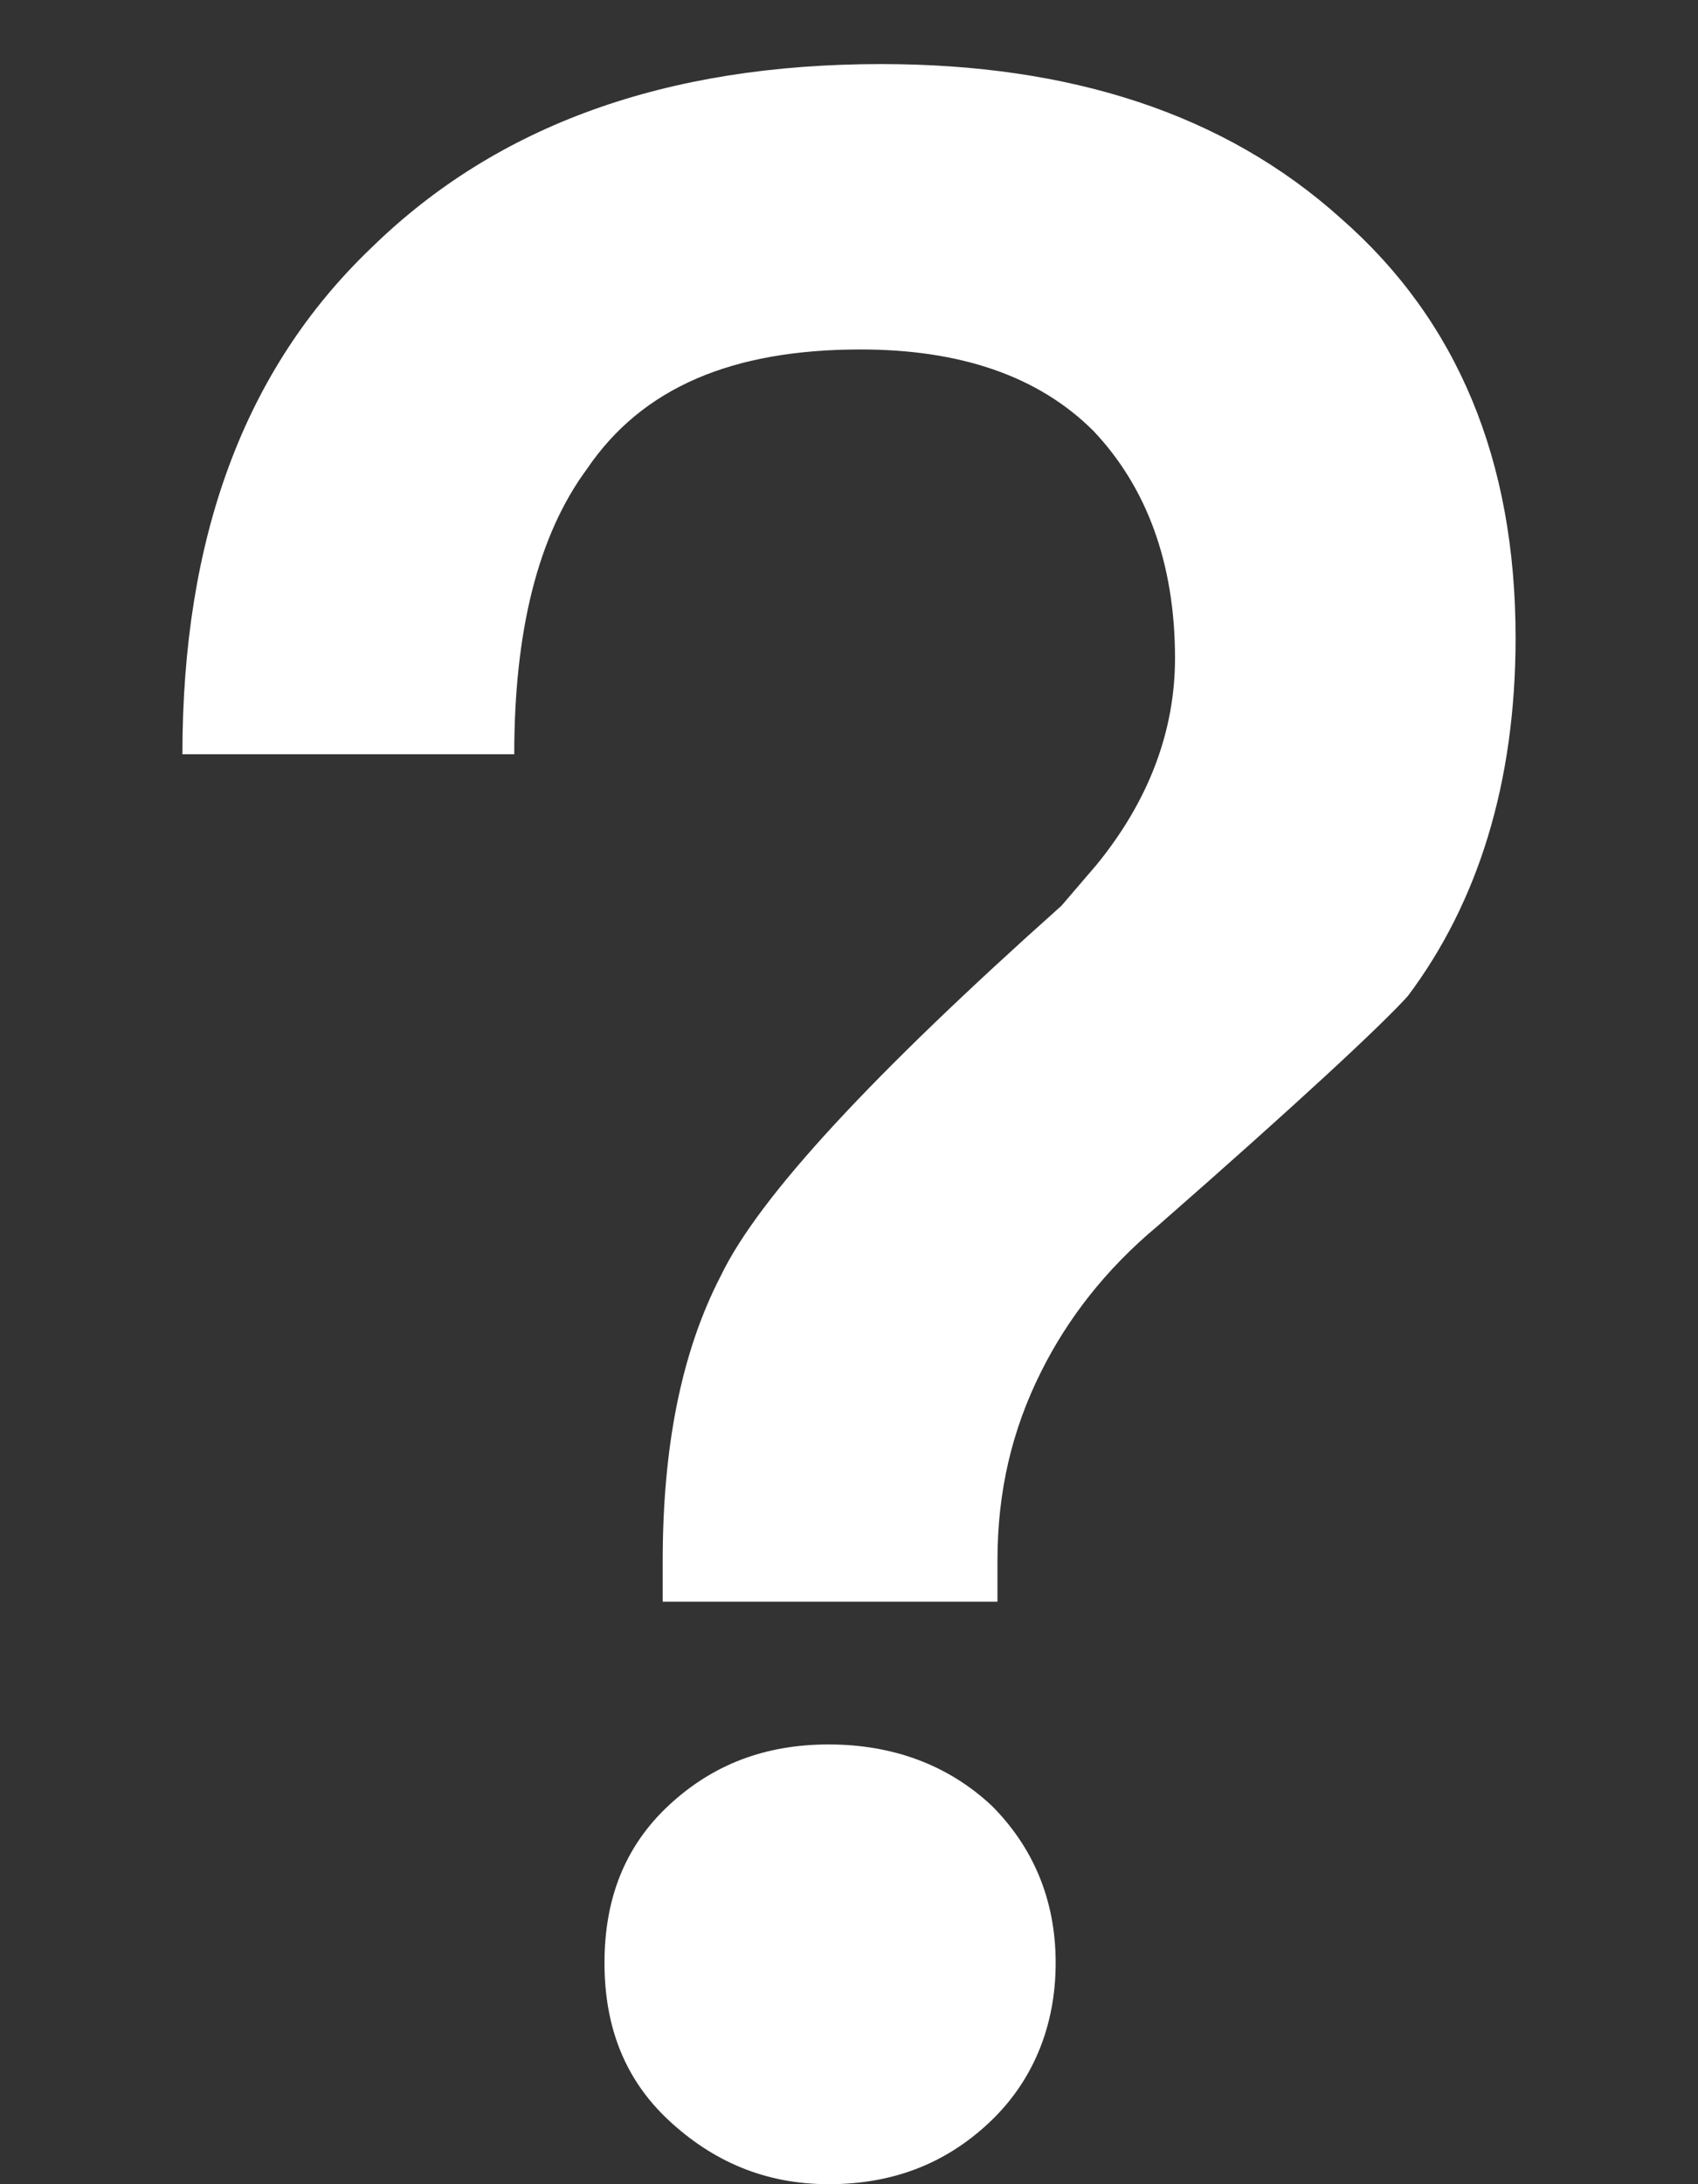 <?xml version="1.0" encoding="UTF-8"?>
<svg width="7px" height="9px" viewBox="0 0 7 9" version="1.1" xmlns="http://www.w3.org/2000/svg" xmlns:xlink="http://www.w3.org/1999/xlink">
    <rect x="0" y="0" width="7" height="9" fill="#333333" stroke="none"/>
    <!-- Generator: Sketch 40.2 (33826) - http://www.bohemiancoding.com/sketch -->
    <title>？</title>
    <desc>Created with Sketch.</desc>
    <defs></defs>
    <g id="Page-1" stroke="none" stroke-width="1" fill="none" fill-rule="evenodd">
        <g id="Group-21" transform="translate(-64, -3)" fill="#FFFFFF">
            <path d="M67.632,3.264 C66.744,3.264 66.048,3.516 65.532,4.02 C65.004,4.524 64.752,5.22 64.752,6.108 L66.12,6.108 C66.12,5.604 66.216,5.208 66.42,4.932 C66.648,4.596 67.02,4.44 67.548,4.44 C67.956,4.44 68.28,4.548 68.508,4.776 C68.724,5.004 68.844,5.316 68.844,5.712 C68.844,6.012 68.736,6.3 68.52,6.564 L68.376,6.732 C67.596,7.428 67.128,7.932 66.972,8.256 C66.804,8.58 66.732,8.976 66.732,9.432 L66.732,9.6 L68.112,9.6 L68.112,9.432 C68.112,9.144 68.172,8.892 68.292,8.652 C68.4,8.436 68.556,8.232 68.772,8.052 C69.348,7.548 69.696,7.224 69.804,7.104 C70.092,6.72 70.248,6.228 70.248,5.628 C70.248,4.896 70.008,4.32 69.528,3.9 C69.048,3.468 68.412,3.264 67.632,3.264 L67.632,3.264 Z M67.416,10.188 C67.152,10.188 66.936,10.272 66.756,10.44 C66.576,10.608 66.492,10.824 66.492,11.088 C66.492,11.352 66.576,11.568 66.756,11.736 C66.936,11.904 67.152,12 67.416,12 C67.68,12 67.896,11.916 68.076,11.748 C68.256,11.58 68.352,11.352 68.352,11.088 C68.352,10.824 68.256,10.608 68.088,10.44 C67.908,10.272 67.68,10.188 67.416,10.188 L67.416,10.188 Z" id="？"></path>
        </g>
    </g>
</svg>